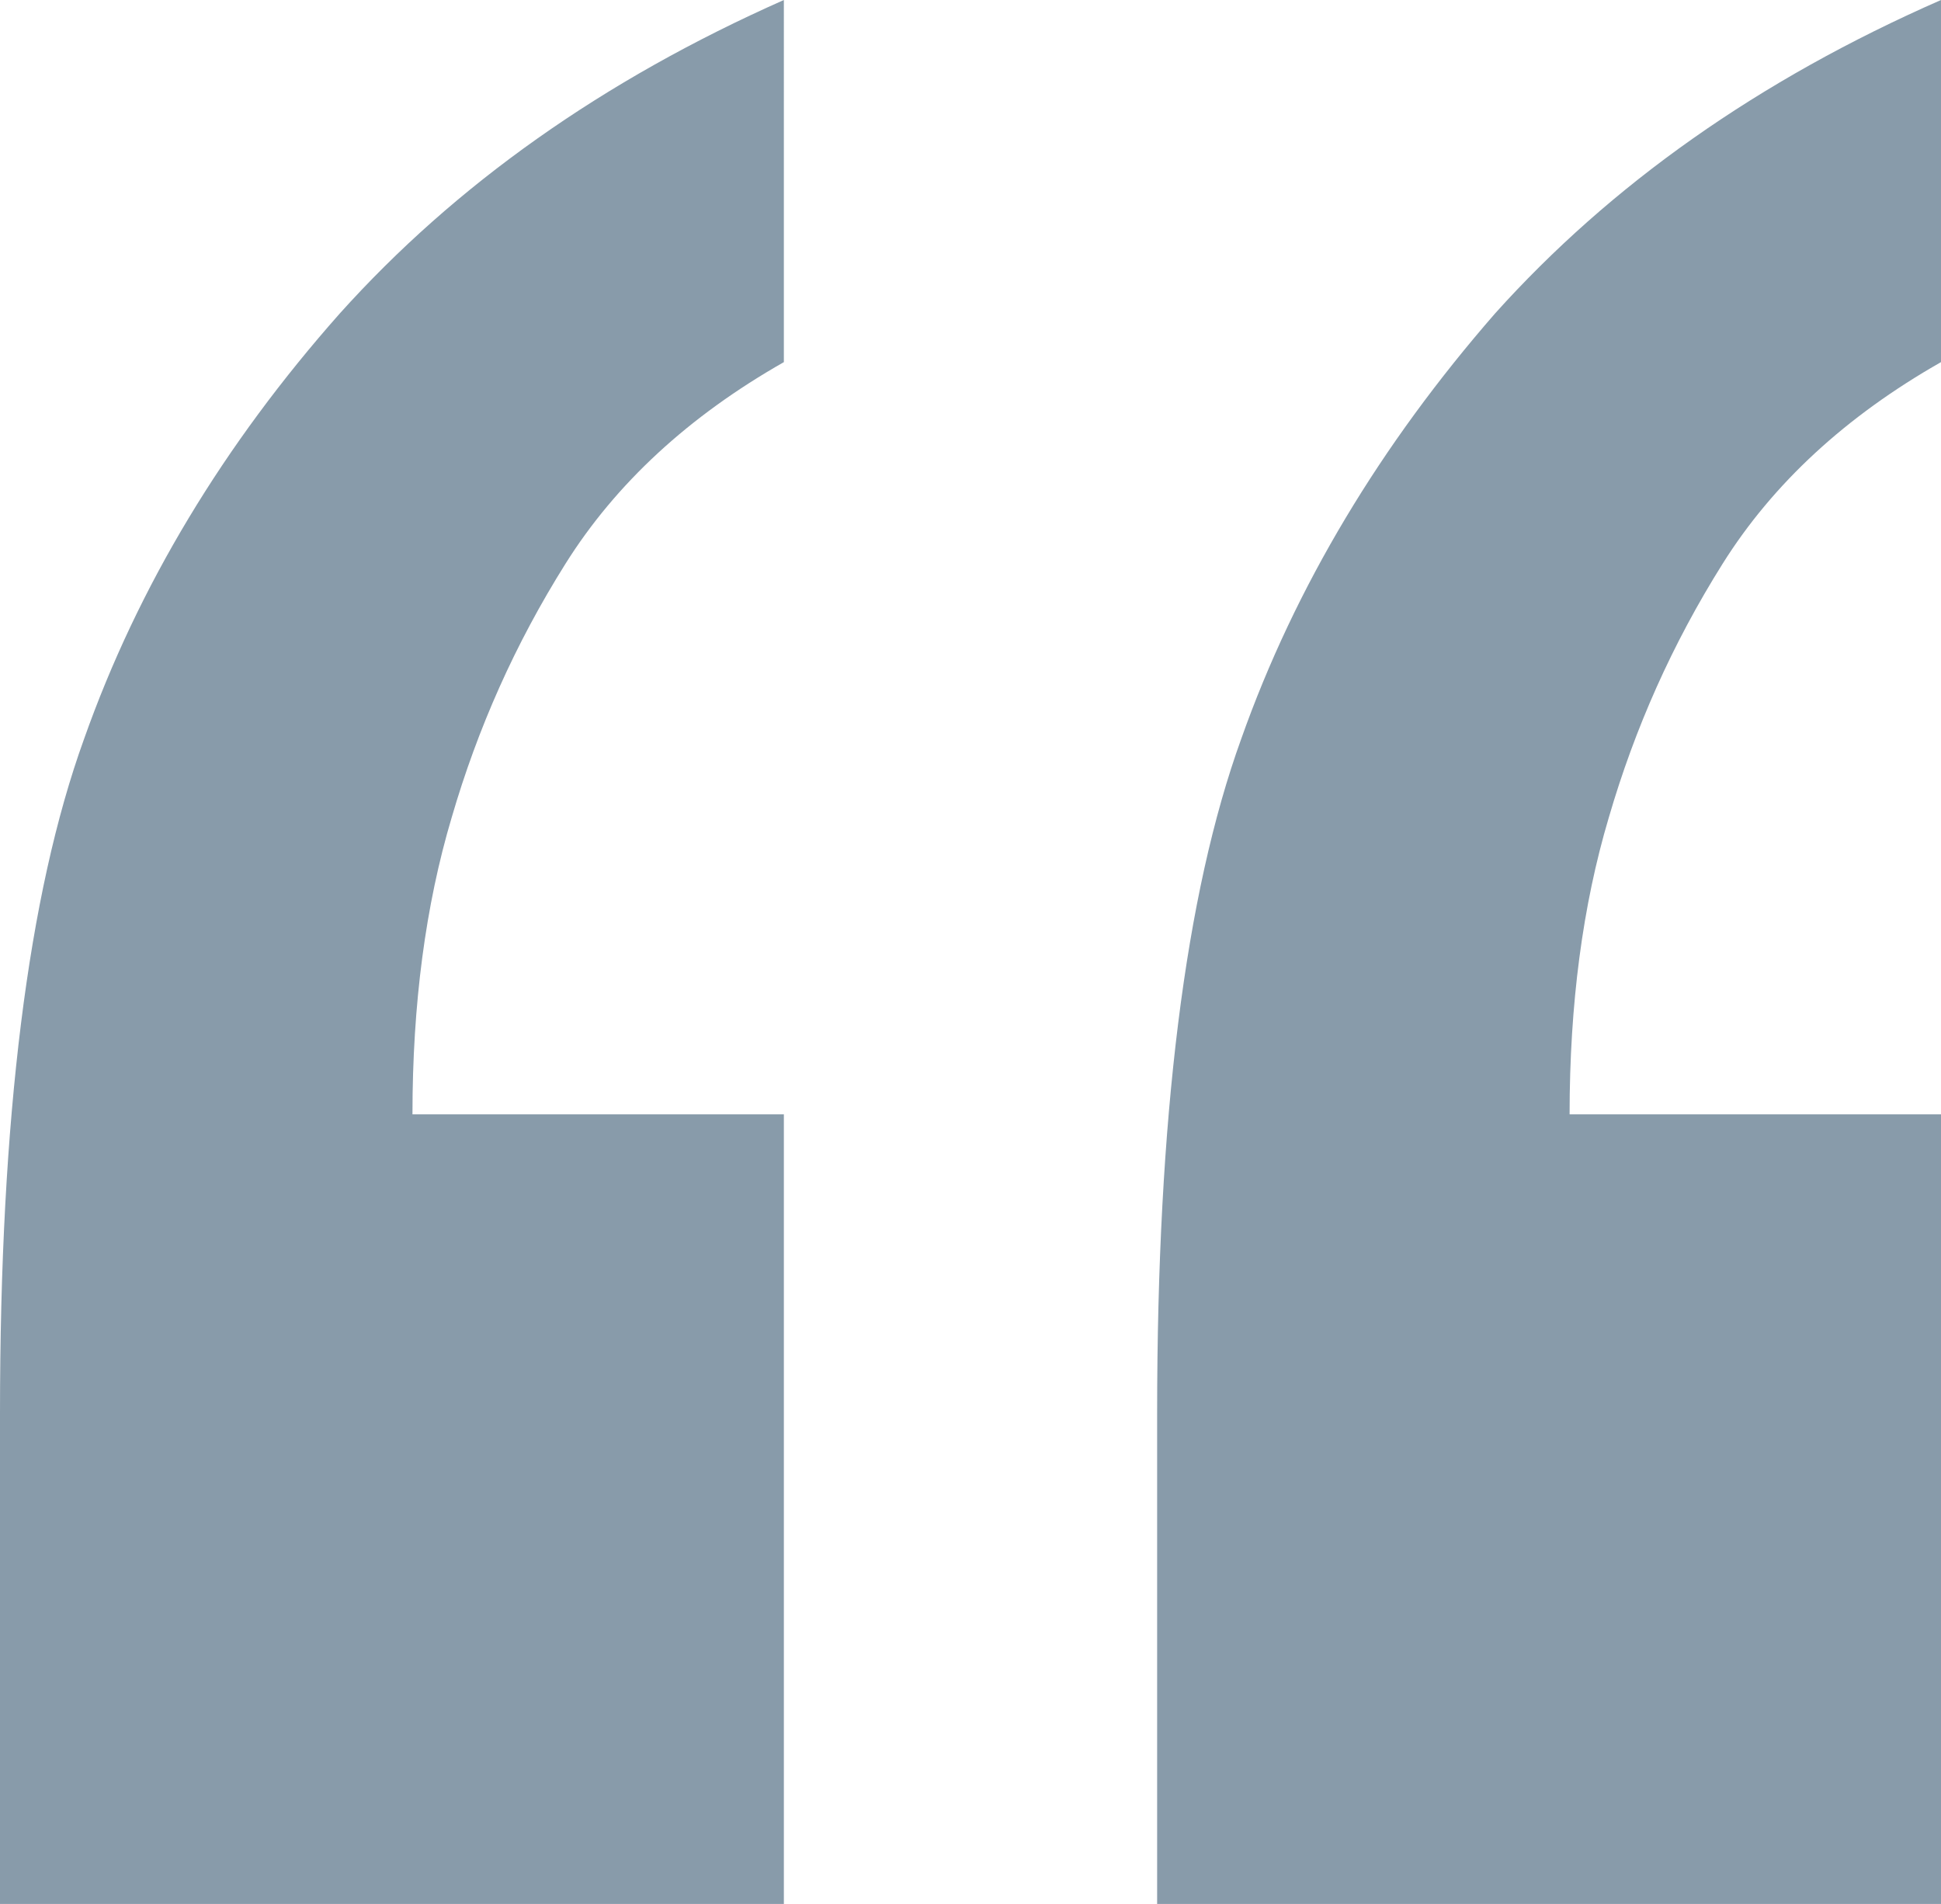 <?xml version="1.0" encoding="utf-8"?>
<!-- Generator: Adobe Illustrator 27.3.1, SVG Export Plug-In . SVG Version: 6.00 Build 0)  -->
<svg version="1.1" id="Layer_1" xmlns="http://www.w3.org/2000/svg" xmlns:xlink="http://www.w3.org/1999/xlink" x="0px" y="0px"
	 viewBox="0 0 104 102" style="enable-background:new 0 0 104 102;" xml:space="preserve">
<style type="text/css">
	.st0{fill:#889BAA;}
</style>
<path class="st0" d="M104,102V59.7H84.1c0-5.9,0.7-11.2,2.1-15.9c1.4-4.8,3.4-9.3,6.1-13.6c2.7-4.3,6.6-7.9,11.7-10.8V0
	c-9.8,4.3-17.7,9.9-23.9,16.8C74,23.8,69.4,31.4,66.5,39.6c-3,8.3-4.5,20.3-4.5,36.1V102H104z M42,102V59.7H22.1
	c0-5.9,0.7-11.2,2.1-15.9c1.4-4.8,3.4-9.3,6.1-13.6c2.7-4.3,6.6-7.9,11.7-10.8V0c-9.7,4.3-17.6,9.9-23.8,16.8
	C12,23.8,7.4,31.4,4.5,39.6C1.5,47.9,0,59.9,0,75.7V102H42z"/>
</svg>
